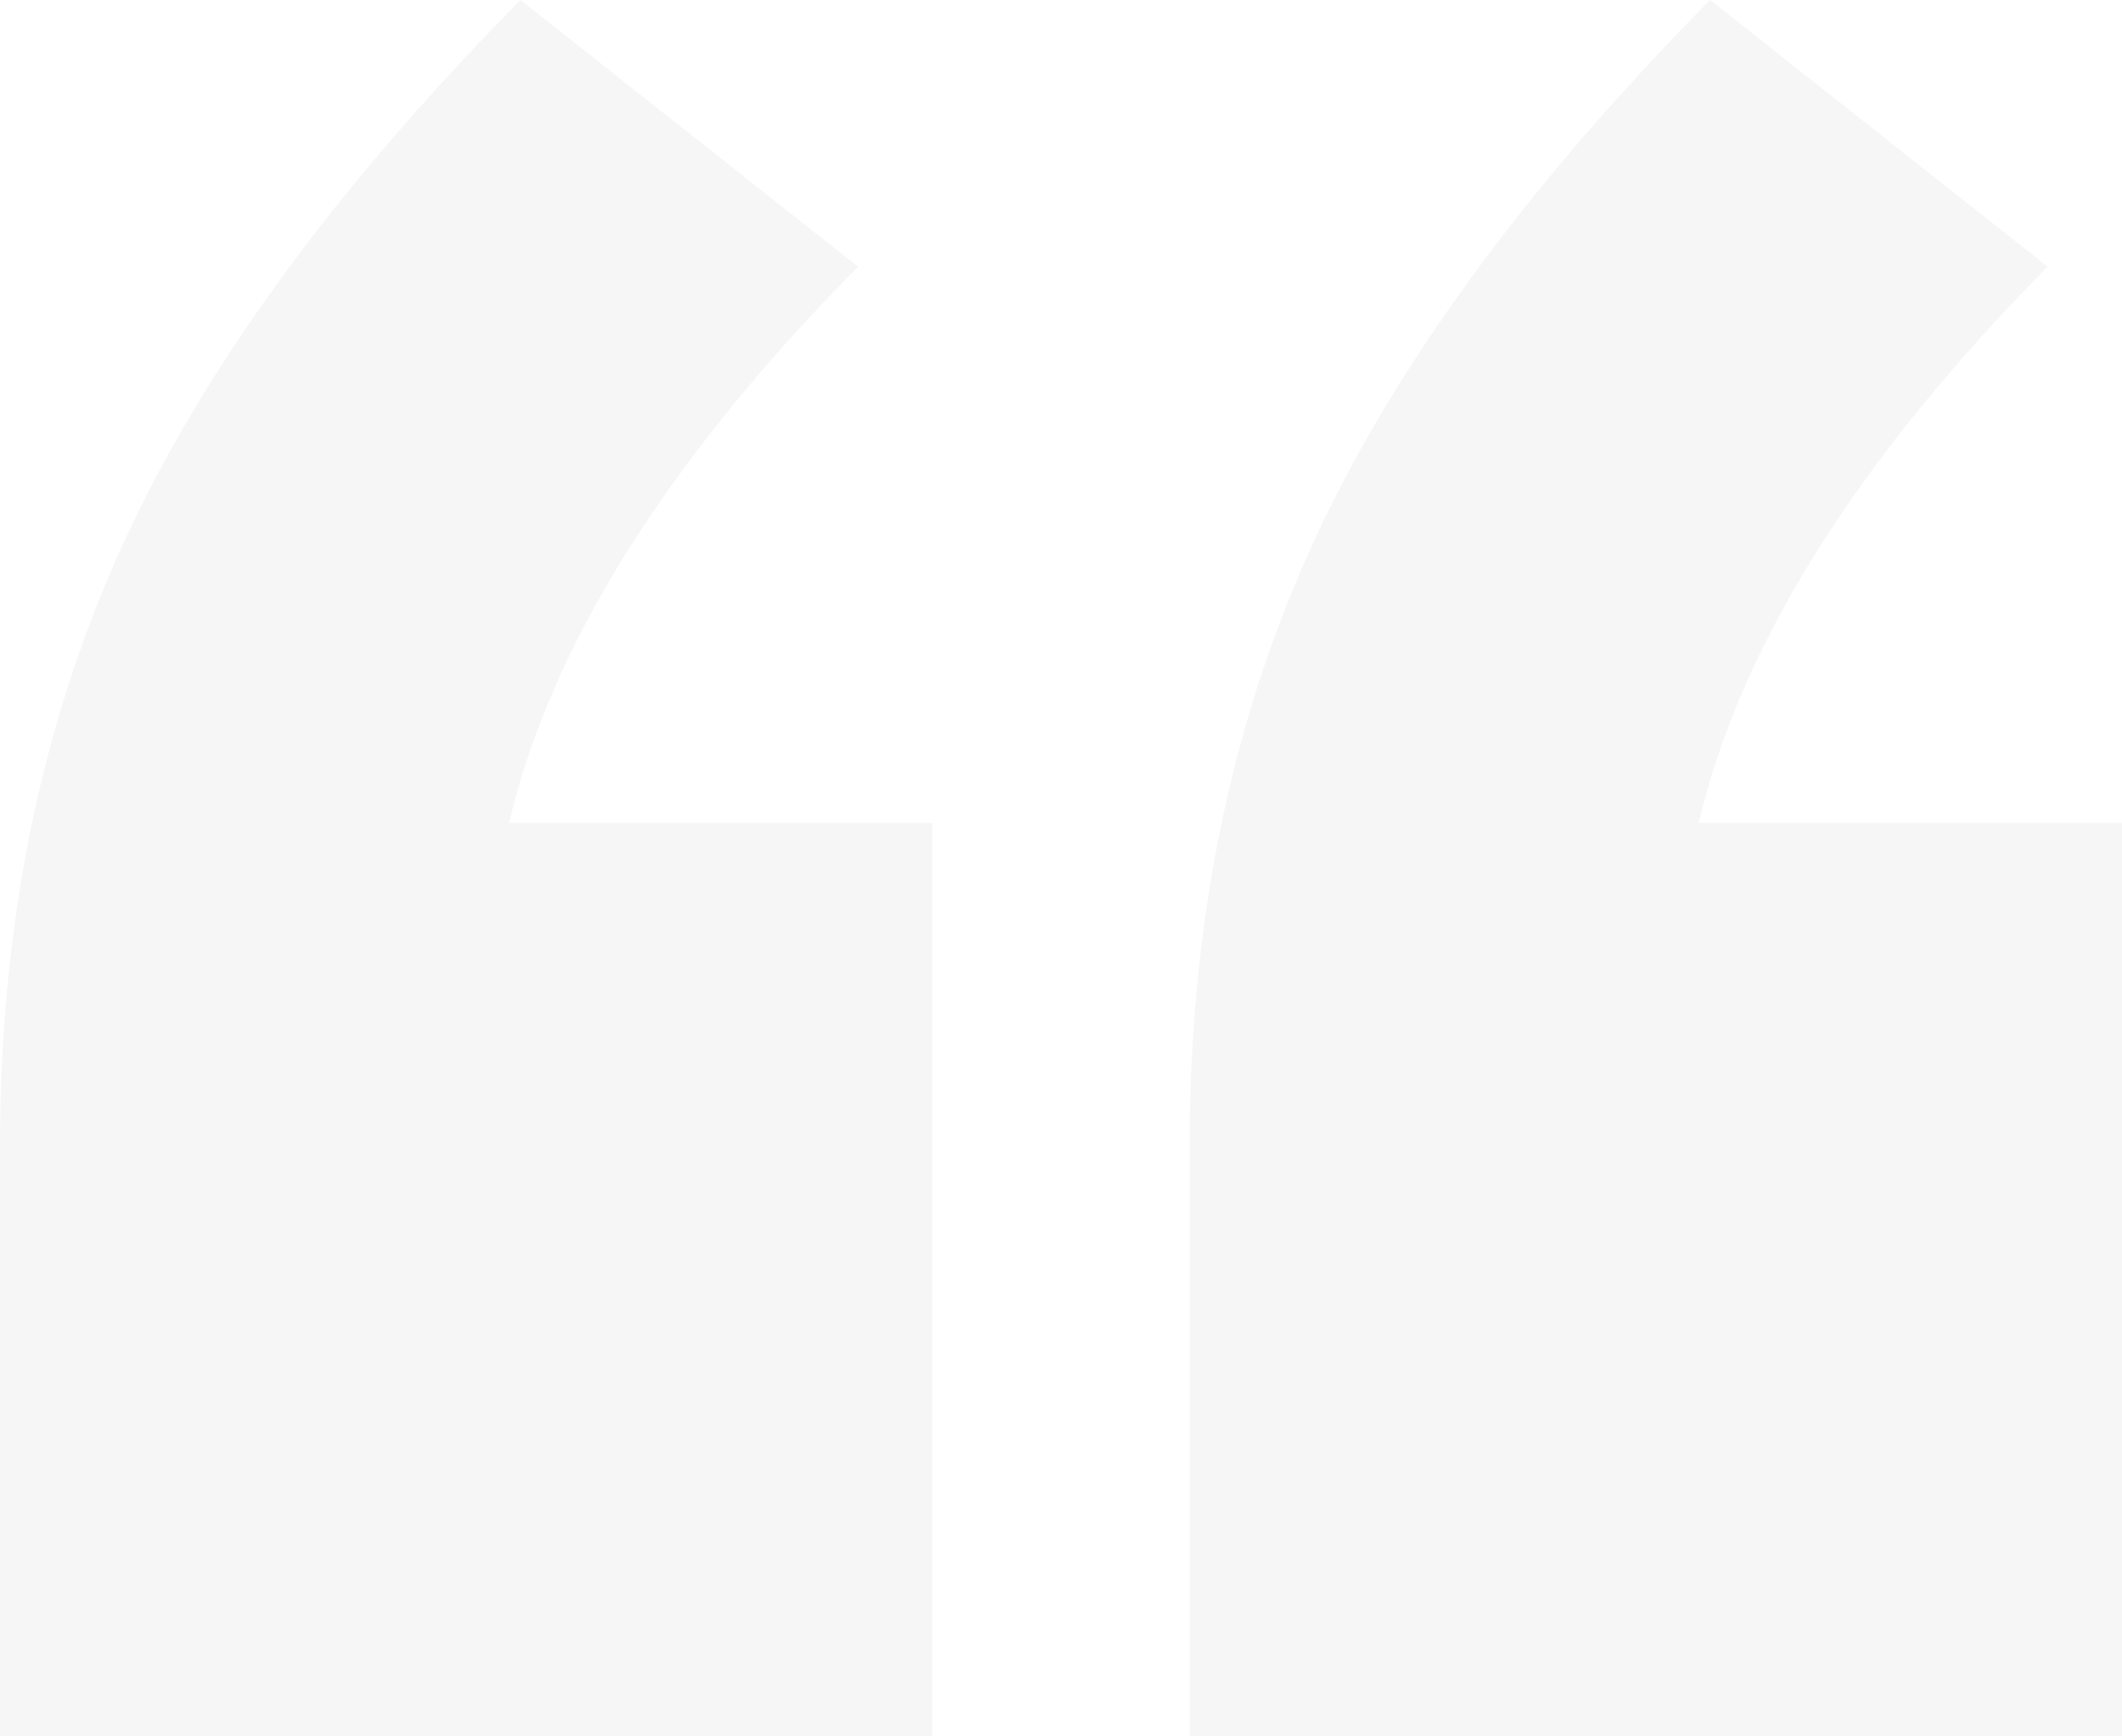 <?xml version="1.0" encoding="UTF-8"?>
<svg width="66px" height="54px" viewBox="0 0 66 54" version="1.1" xmlns="http://www.w3.org/2000/svg" xmlns:xlink="http://www.w3.org/1999/xlink">
    <!-- Generator: sketchtool 55.2 (78181) - https://sketchapp.com -->
    <title>6A41AC17-EB0E-4A0D-99DC-6DA4751DDE72</title>
    <desc>Created with sketchtool.</desc>
    <g id="Website" stroke="none" stroke-width="1" fill="none" fill-rule="evenodd" opacity="0.1">
        <g id="Homepage_full" transform="translate(-146, -6700)" fill="#A4A2A7">
            <g id="07" transform="translate(0, 6144)">
                <g id="Group-5" transform="translate(145, 305)">
                    <g id="Group-8" transform="translate(1, 0)">
                        <g id="4" transform="translate(0, 117)">
                            <g id="Group-7">
                                <path d="M29,159.588 L29,188 L0,188 L0,169.647 C0,162.823 1.245,156.647 3.736,151.118 C6.227,145.588 10.378,139.882 16.19,134 L26.687,142.294 C20.757,148.294 17.139,154.059 15.834,159.588 L29,159.588 Z M66,159.588 L66,188 L37,188 L37,169.647 C37,162.823 38.245,156.647 40.736,151.118 C43.227,145.588 47.378,139.882 53.19,134 L63.687,142.294 C57.757,148.294 54.139,154.059 52.834,159.588 L66,159.588 Z" id="icon-punctuation"></path>
                            </g>
                        </g>
                    </g>
                </g>
            </g>
        </g>
    </g>
</svg>